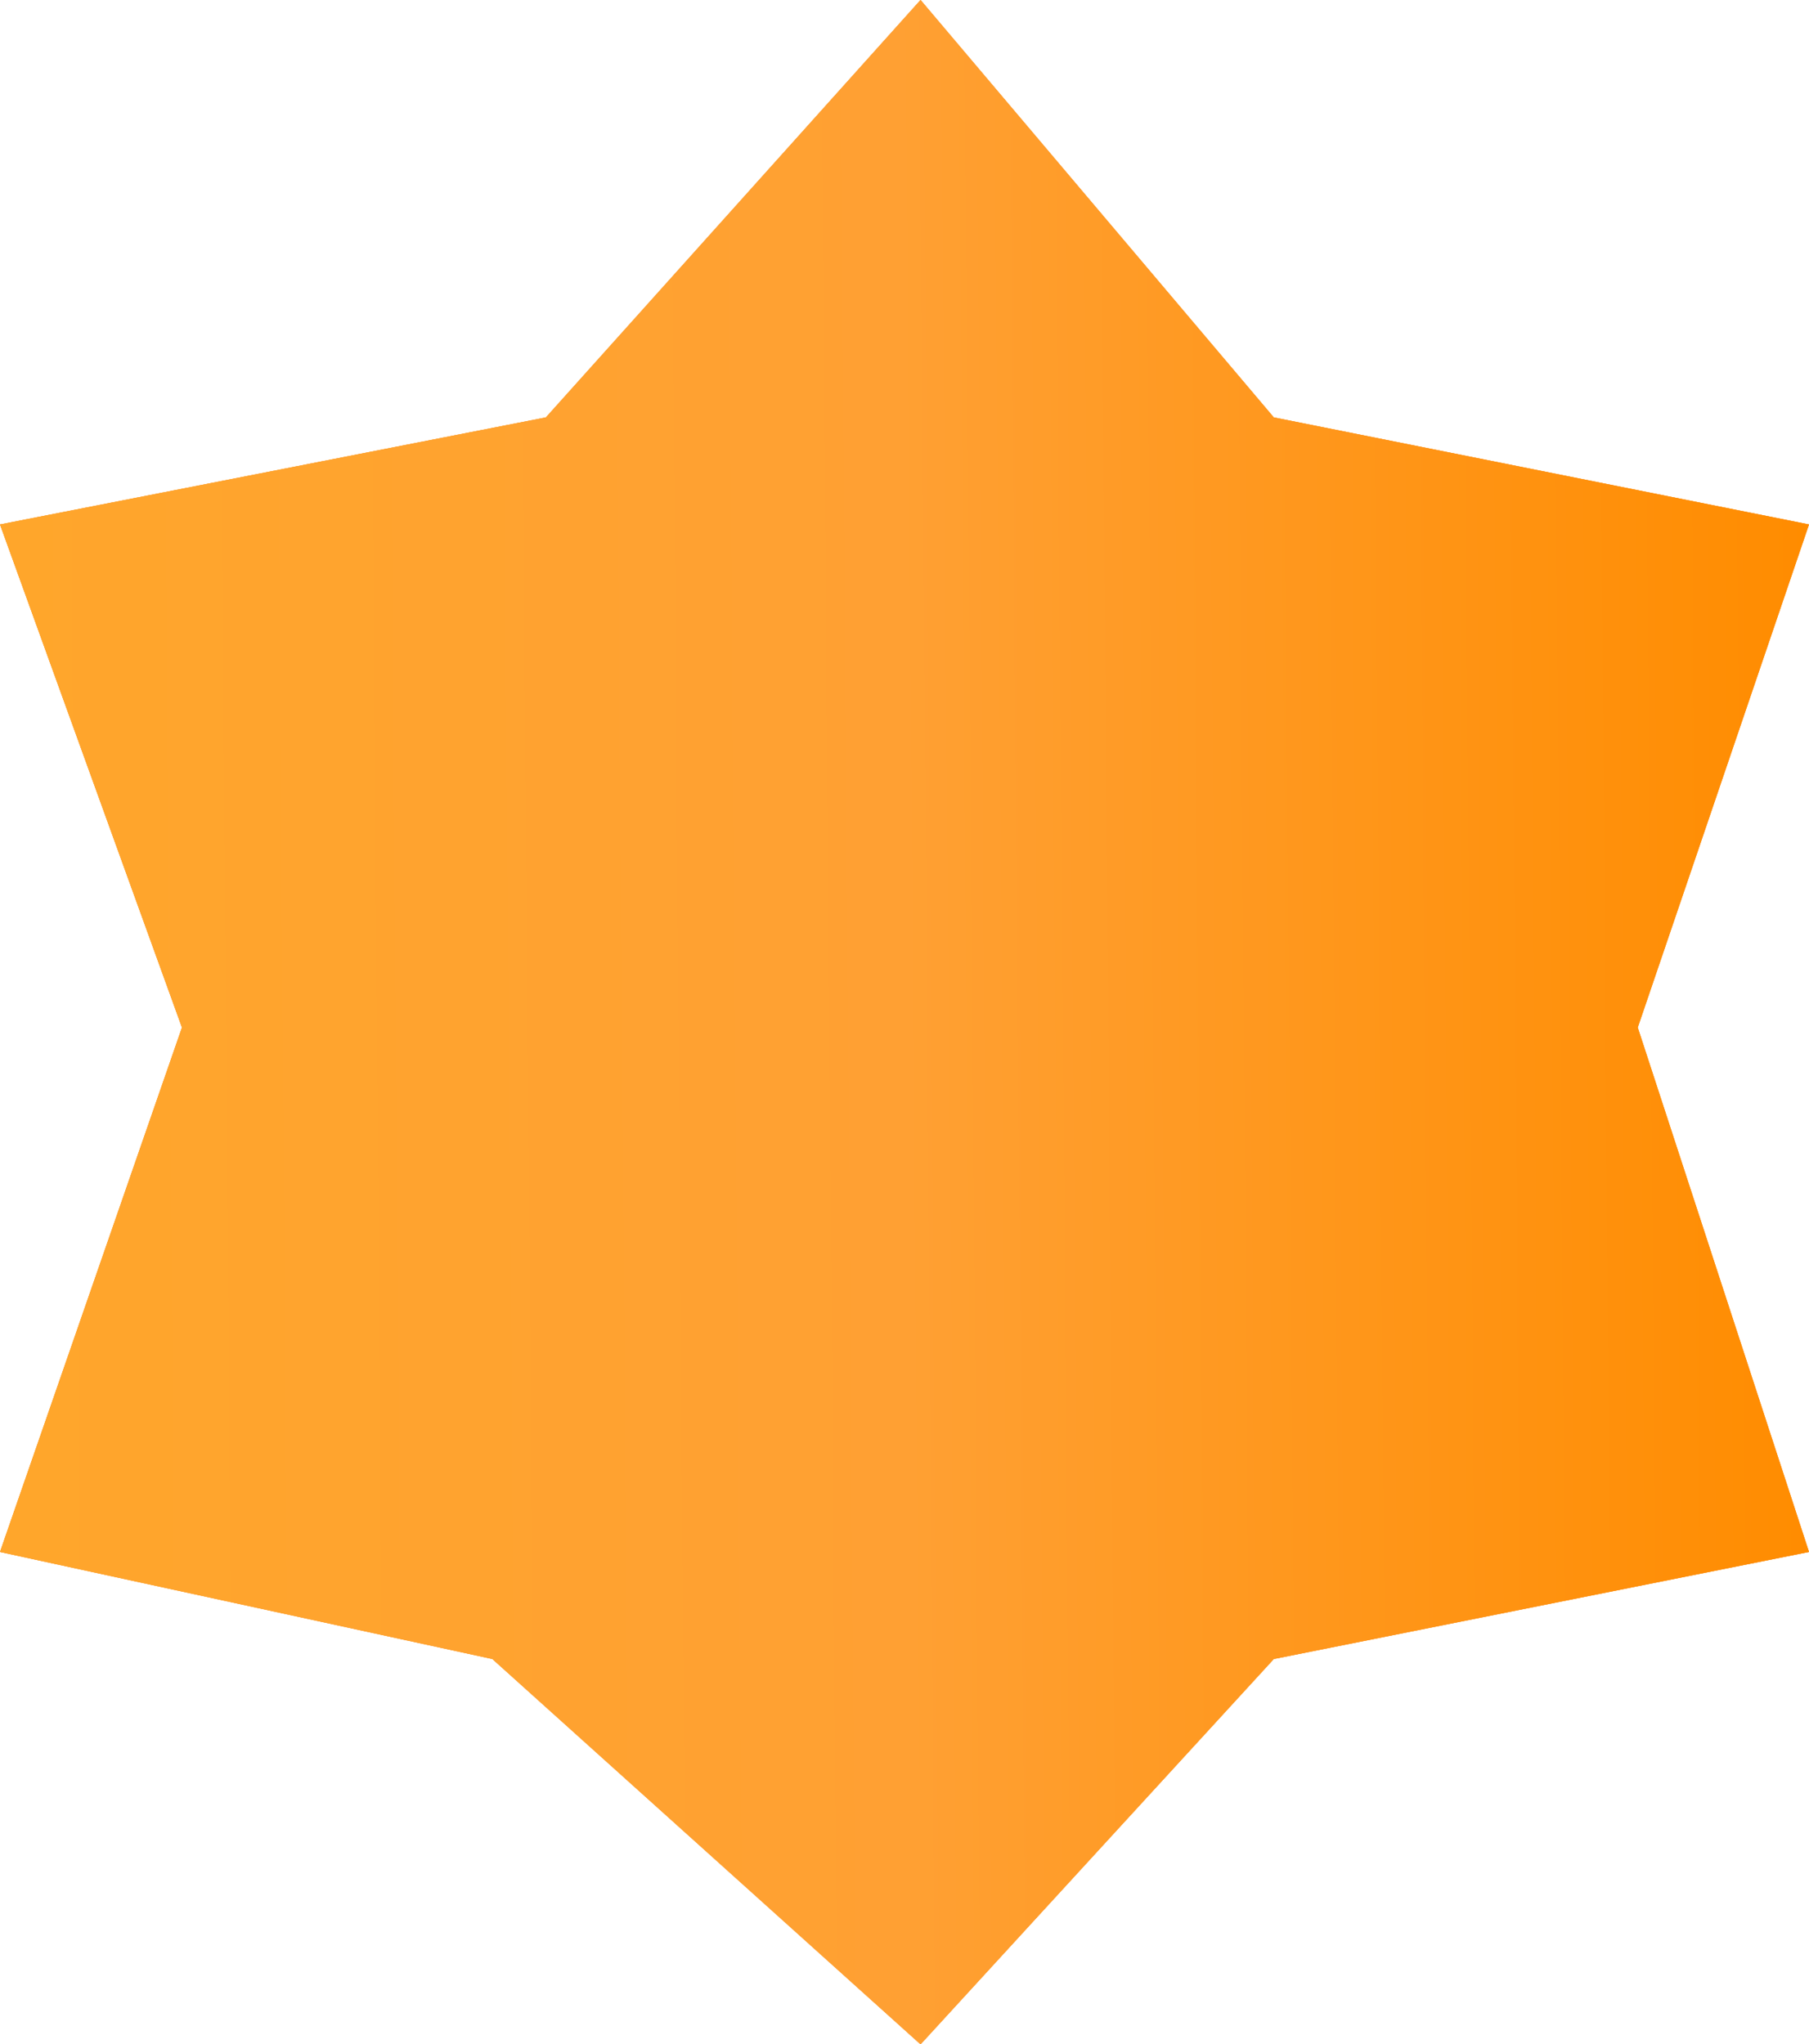 <svg width="169" height="191" viewBox="0 0 169 191" fill="none" xmlns="http://www.w3.org/2000/svg">
<path d="M119 39L86 0L51 39L0 49L17 96L0 145L46 155L86 191L119 155L169 145L153 96L169 49L119 39Z" fill="#FFA62B"/>
<path d="M119 39L86 0L51 39L0 49L17 96L0 145L46 155L86 191L119 155L169 145L153 96L169 49L119 39Z" fill="#FF9A3B"/>
<path d="M119 39L86 0L51 39L0 49L17 96L0 145L46 155L86 191L119 155L169 145L153 96L169 49L119 39Z" fill="url(#paint0_linear_1_3)"/>
<defs>
<linearGradient id="paint0_linear_1_3" x1="2.21826e-06" y1="96.172" x2="169" y2="94.828" gradientUnits="userSpaceOnUse">
<stop stop-color="#FFA62B"/>
<stop offset="0.5" stop-color="#FFA033"/>
<stop offset="1" stop-color="#FF8C00"/>
</linearGradient>
</defs>
</svg>
